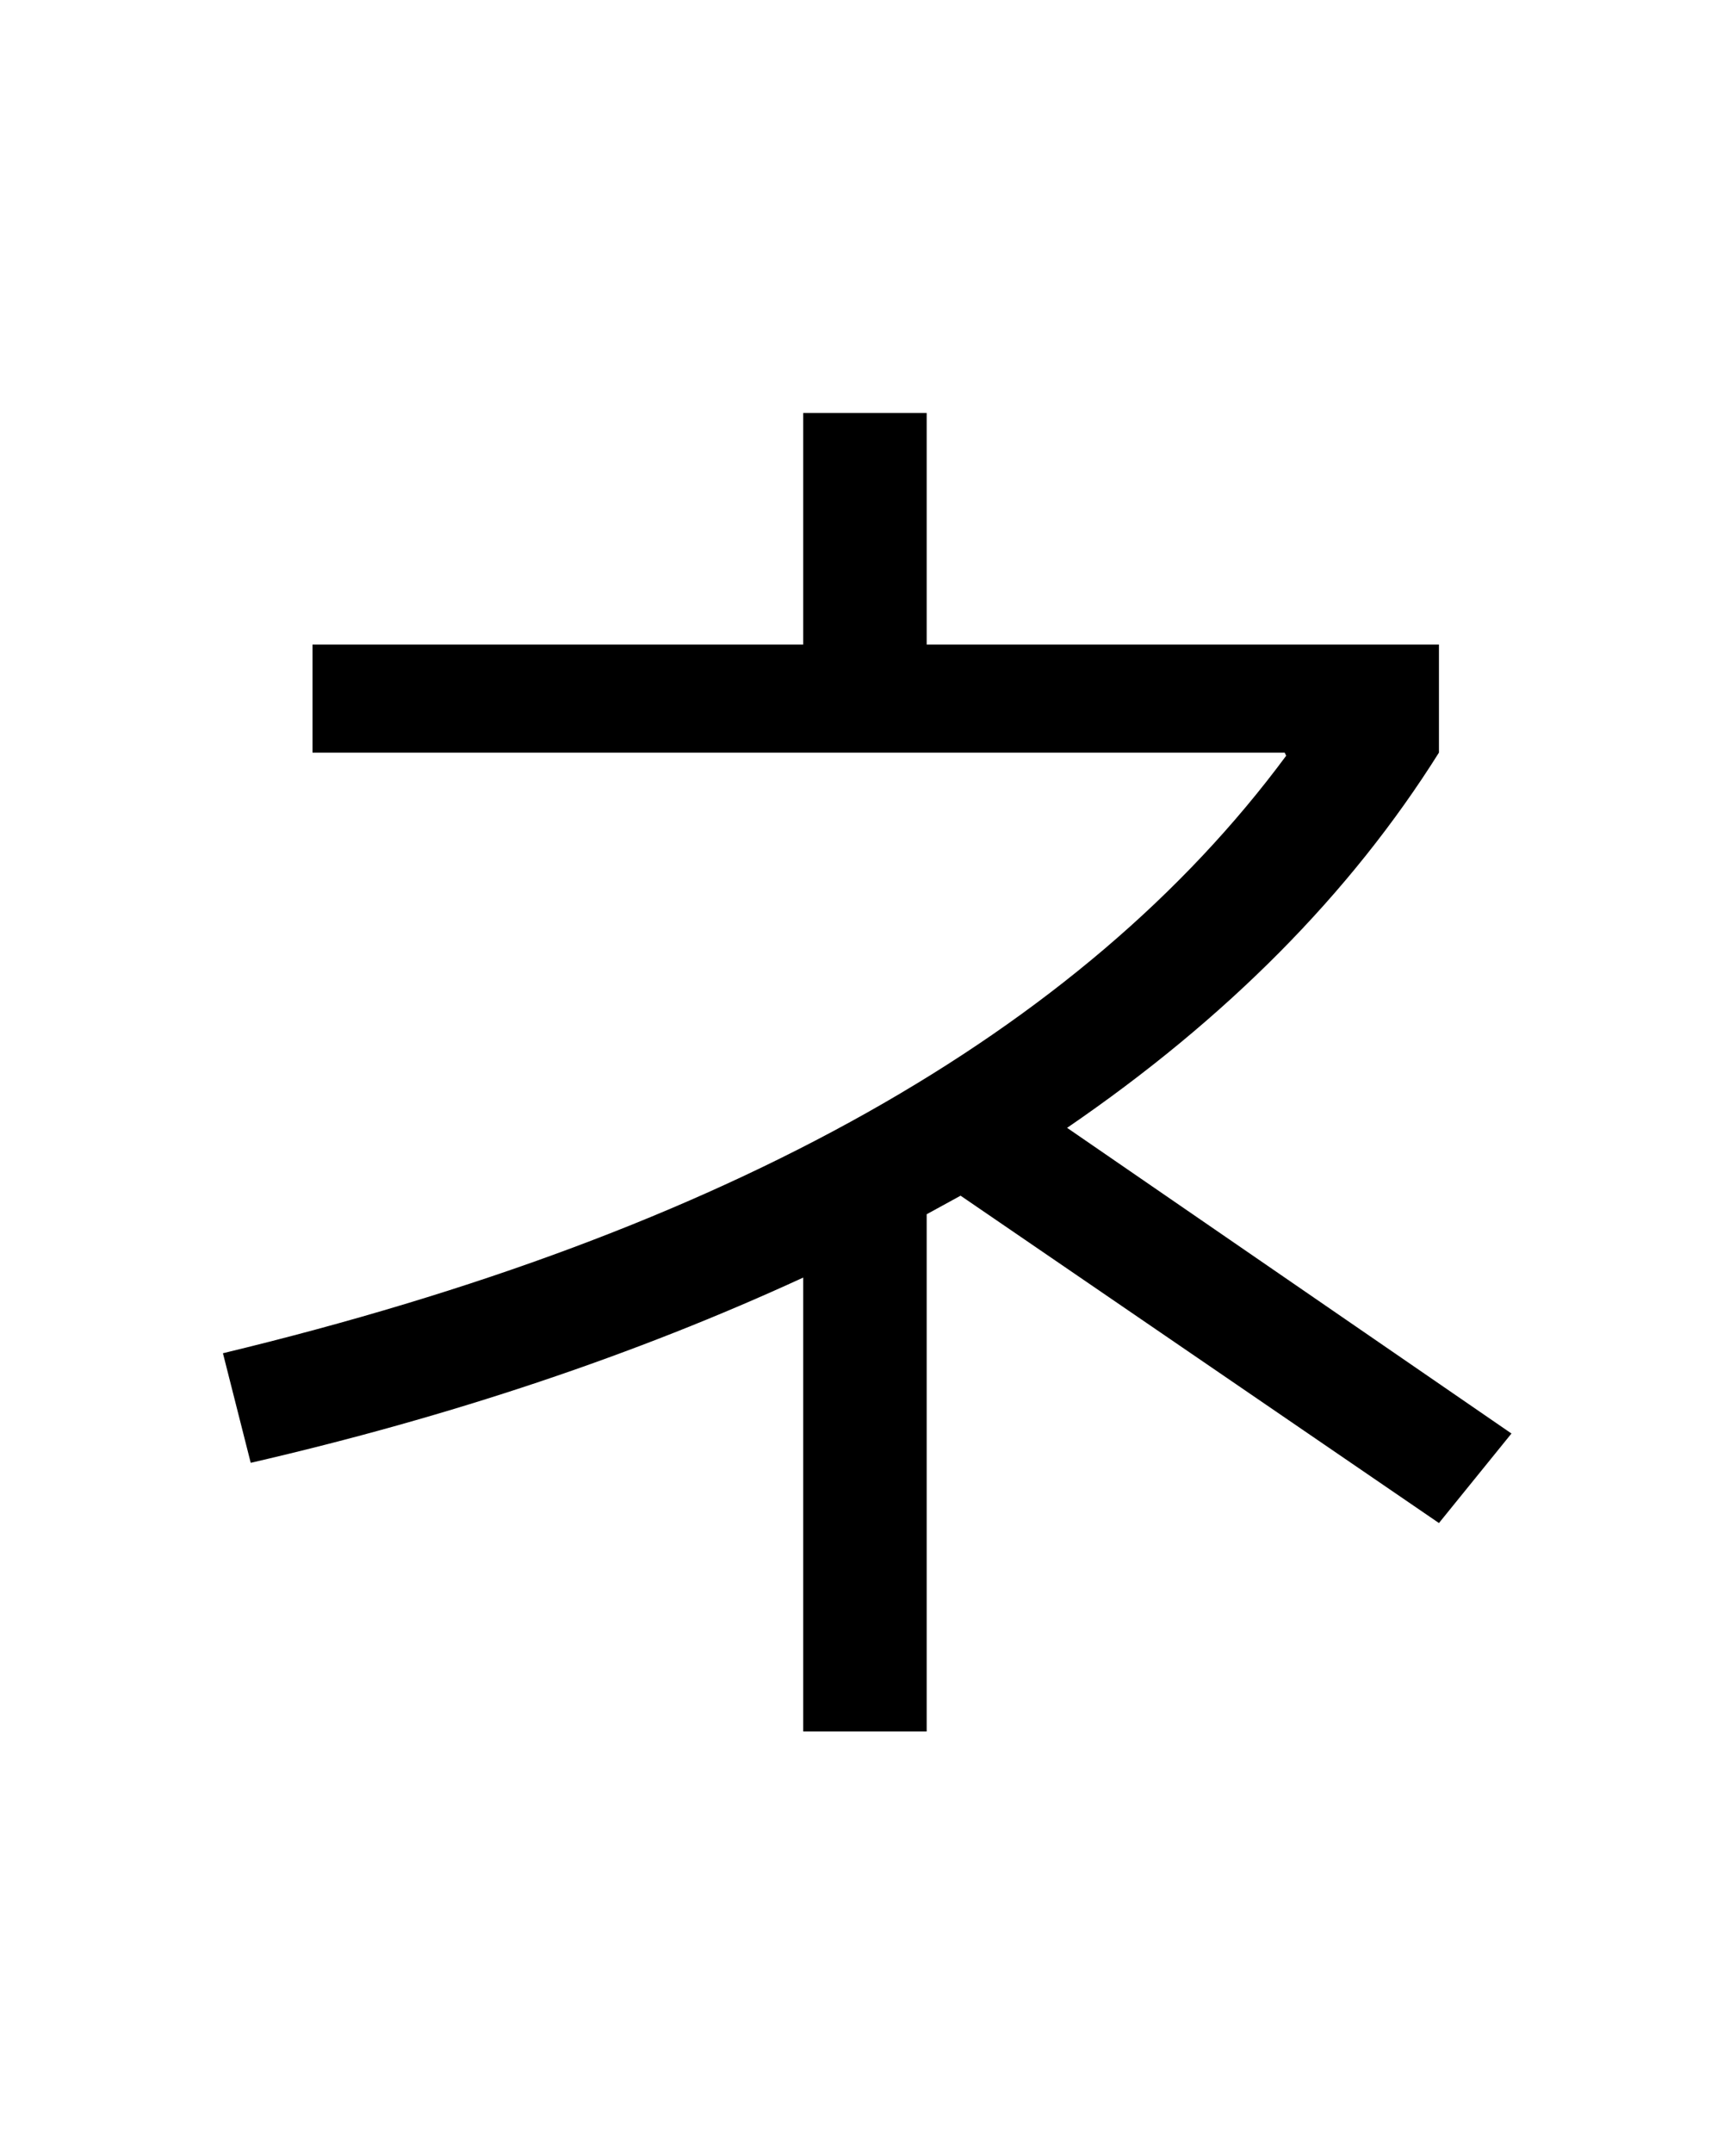 <?xml version="1.0" encoding="UTF-8"?>
<svg xmlns="http://www.w3.org/2000/svg" xmlns:xlink="http://www.w3.org/1999/xlink" width="288pt" height="357pt" viewBox="0 0 288 357" version="1.1">
<defs>
<g>
<symbol overflow="visible" id="glyph0-0">
<path style="stroke:none;" d="M 8.453 0 L 8.453 -170.5 L 93.703 -170.5 L 93.703 0 Z M 16.891 -8.453 L 85.25 -8.453 L 85.25 -162.047 L 16.891 -162.047 Z M 16.891 -8.453 "/>
</symbol>
<symbol overflow="visible" id="glyph0-1">
<path style="stroke:none;" d="M 35.844 -165.125 L 117.25 -165.125 L 117.25 -203.516 L 137.734 -203.516 L 137.734 -165.125 L 222.719 -165.125 L 222.719 -147.203 C 208.039 -123.816 187.477 -103.078 161.031 -84.984 L 234.75 -34.297 L 222.719 -19.453 L 143.359 -73.734 L 137.734 -70.656 L 137.734 15.109 L 117.25 15.109 L 117.25 -60.156 C 89.426 -47.352 58.875 -37.113 25.594 -29.438 L 20.984 -47.609 C 104.617 -67.754 163.414 -100.781 197.375 -146.688 L 197.125 -147.203 L 35.844 -147.203 Z M 35.844 -165.125 "/>
</symbol>
</g>
</defs>
<g id="surface1">
<rect x="0" y="0" width="288" height="357" style="fill:rgb(100%,100%,100%);fill-opacity:1;stroke:none;"/>
<g style="fill:rgb(0%,0%,0%);fill-opacity:1;">
  <use xlink:href="#glyph0-1" x="16" y="272"/>
</g>
</g>
</svg>

